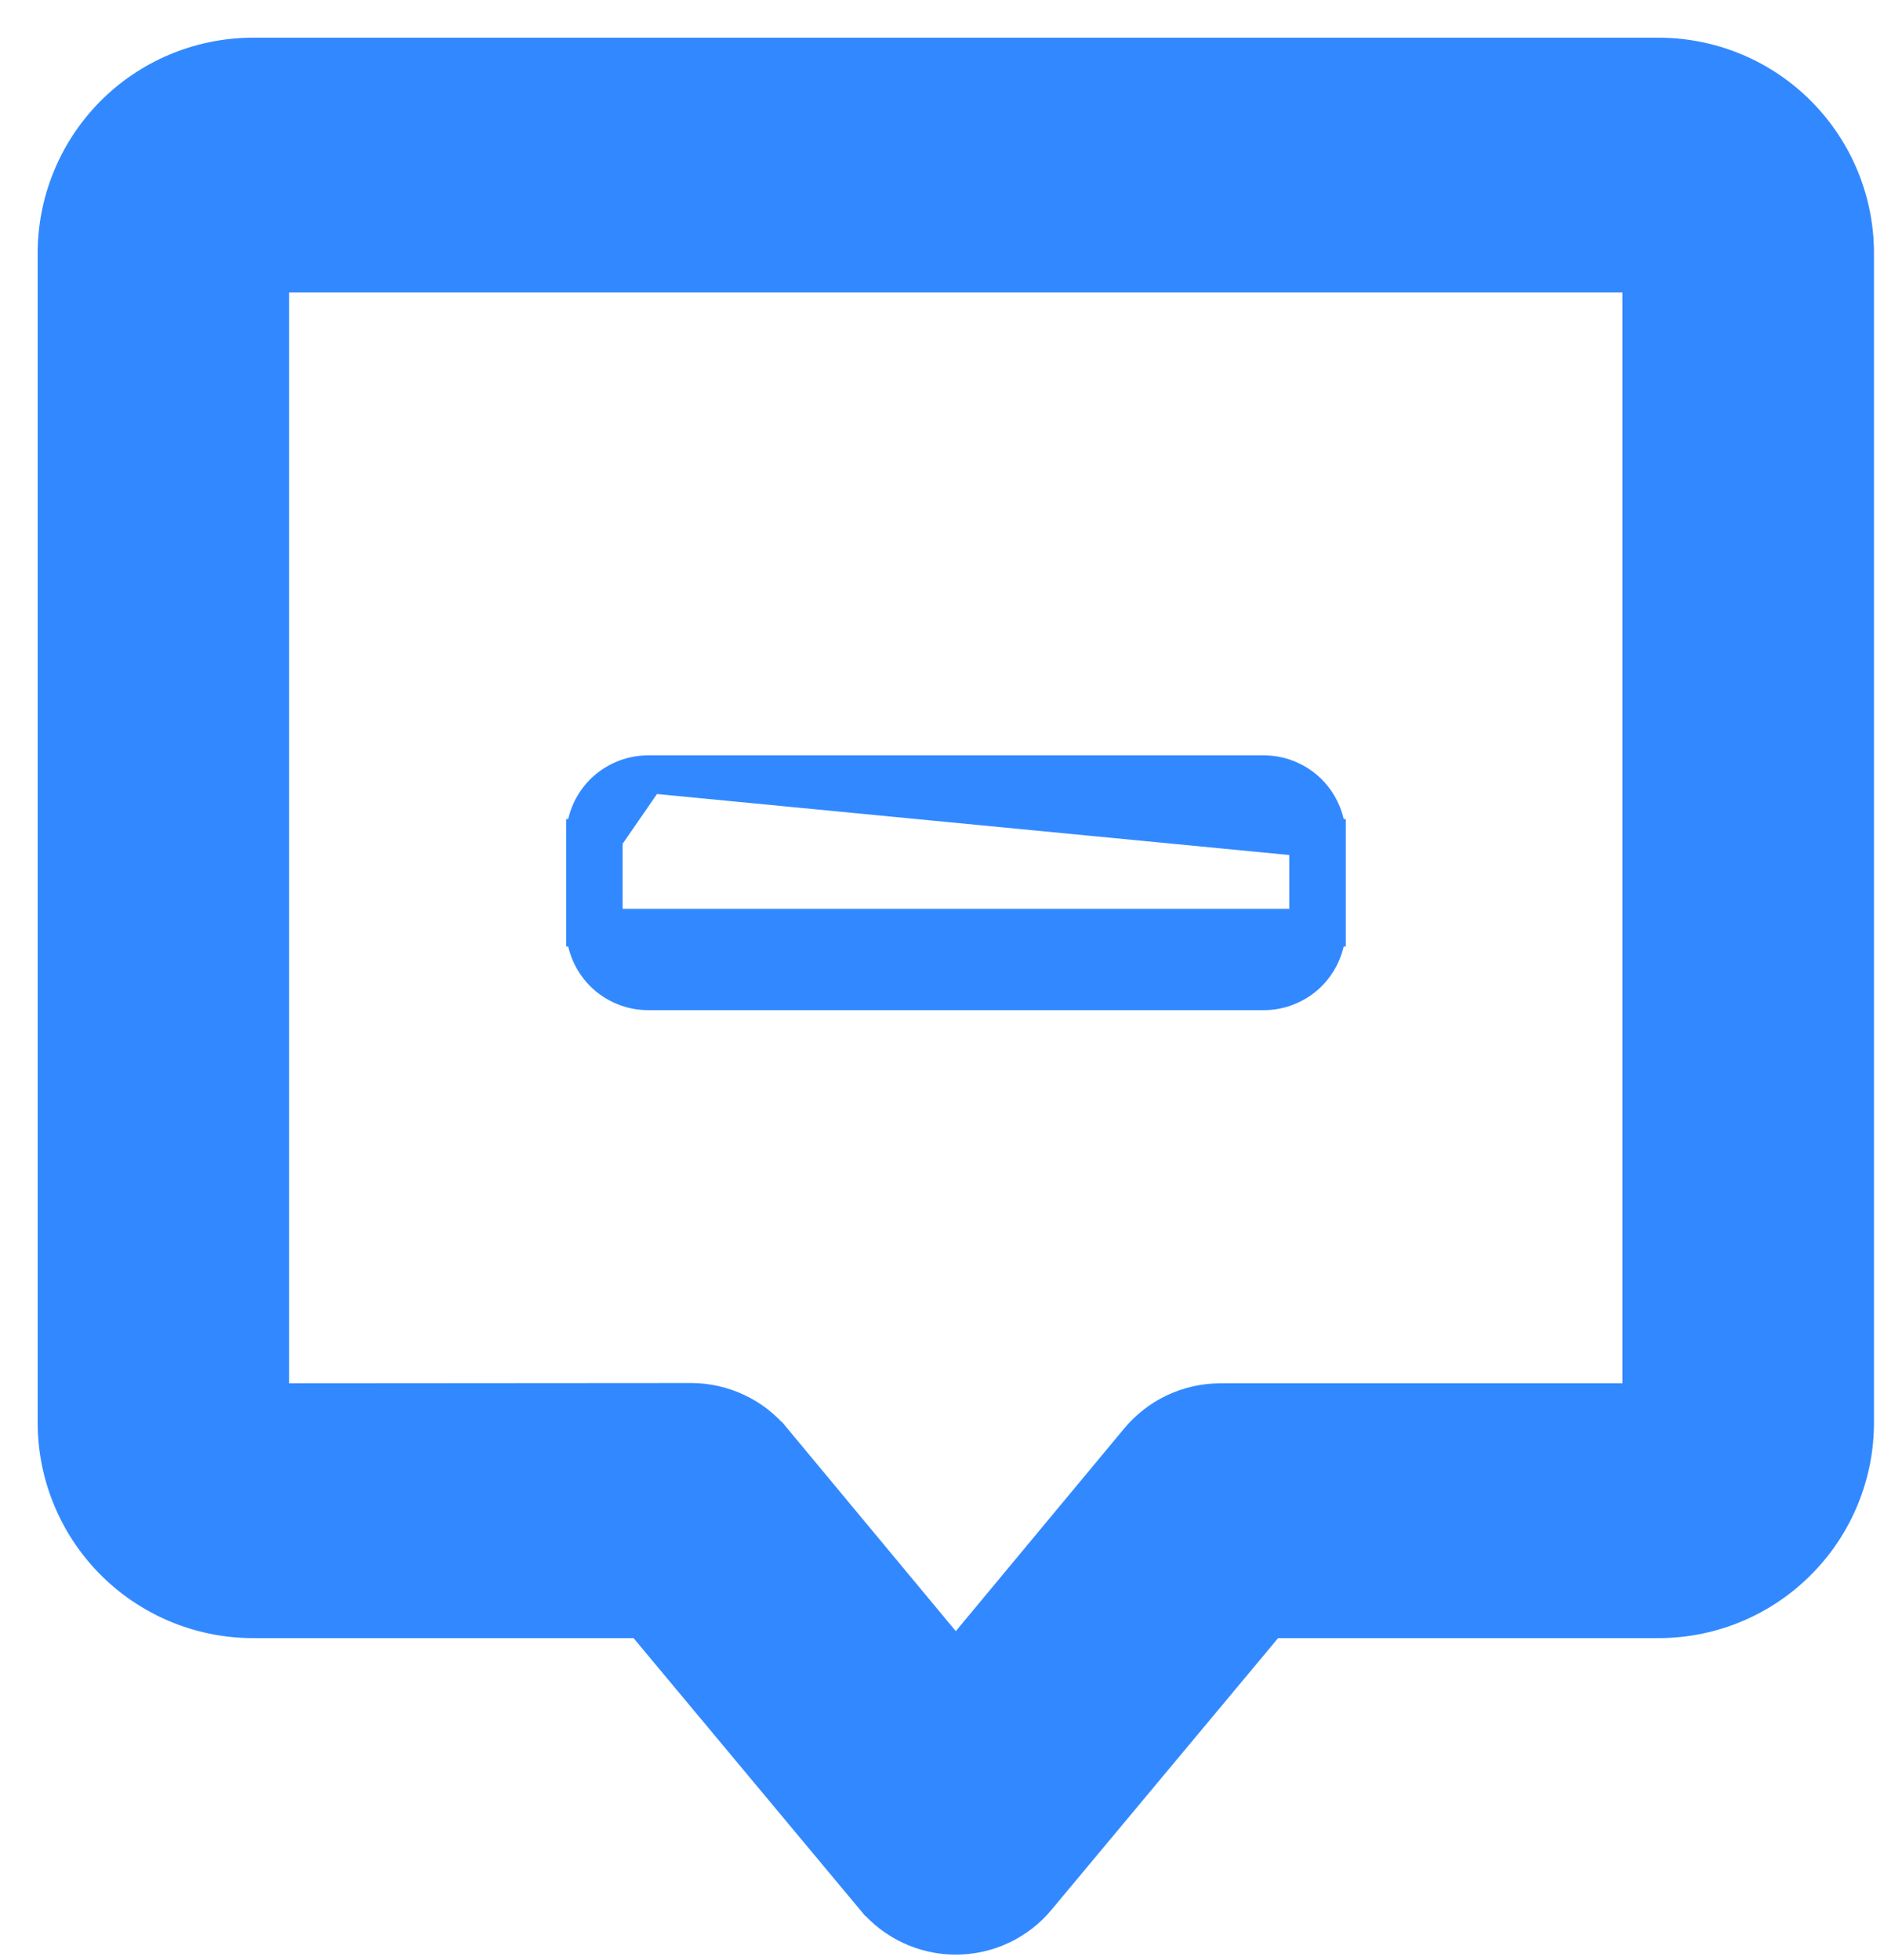 <svg width="25" height="26" viewBox="0 0 25 26" fill="none" xmlns="http://www.w3.org/2000/svg">
<path d="M8.596 10.27V10.27H16.774H16.776V10.27C16.887 10.271 16.996 10.294 17.097 10.337C17.199 10.38 17.291 10.443 17.368 10.521C17.445 10.6 17.506 10.693 17.547 10.795C17.588 10.897 17.609 11.006 17.608 11.116M8.596 10.27L17.358 11.115M8.596 10.27L8.594 10.27C8.483 10.271 8.374 10.294 8.273 10.337C8.171 10.38 8.079 10.443 8.002 10.521C7.925 10.6 7.864 10.693 7.823 10.795C7.782 10.897 7.761 11.006 7.762 11.116M8.596 10.27L8.012 11.115M17.608 11.116C17.608 11.116 17.608 11.117 17.608 11.117L17.358 11.115M17.608 11.116V11.115H17.358M17.608 11.116V12.304M17.358 11.115V12.305M17.608 12.304C17.608 12.304 17.608 12.304 17.608 12.303L17.358 12.305M17.608 12.304V12.305H17.358M17.608 12.304C17.609 12.414 17.588 12.523 17.547 12.625C17.506 12.727 17.445 12.82 17.368 12.899C17.291 12.978 17.199 13.04 17.097 13.083C16.996 13.127 16.887 13.149 16.776 13.15L16.774 13.15L8.596 13.15H8.594L8.594 13.15C8.483 13.149 8.374 13.127 8.273 13.083C8.171 13.04 8.079 12.978 8.002 12.899C7.925 12.82 7.864 12.727 7.823 12.625C7.782 12.523 7.761 12.414 7.762 12.304M17.358 12.305H8.012M7.762 12.304C7.762 12.304 7.762 12.303 7.762 12.303L8.012 12.305M7.762 12.304V12.305H8.012M7.762 12.304V11.116M8.012 12.305V11.115M7.762 11.116C7.762 11.116 7.762 11.117 7.762 11.117L8.012 11.115M7.762 11.116V11.115H8.012" fill="#3289FF" stroke="#3289FF" stroke-width="0.5"/>
<path d="M3.337 0.75V0.75L3.334 0.75C2.643 0.757 1.982 1.037 1.497 1.531C1.013 2.025 0.744 2.69 0.75 3.381V18.849C0.744 19.54 1.013 20.206 1.497 20.699C1.982 21.193 2.643 21.474 3.334 21.48H3.337H8.524L11.6 25.168C11.601 25.168 11.601 25.169 11.601 25.169C11.732 25.328 11.898 25.457 12.085 25.545C12.272 25.633 12.476 25.679 12.683 25.679C12.89 25.679 13.095 25.633 13.282 25.545C13.469 25.457 13.634 25.328 13.766 25.169C13.766 25.169 13.766 25.168 13.766 25.168L16.843 21.48L22.03 21.48L22.032 21.48C22.724 21.474 23.385 21.193 23.869 20.699C24.354 20.206 24.623 19.54 24.617 18.849V3.381C24.623 2.69 24.354 2.025 23.869 1.531C23.385 1.037 22.724 0.757 22.032 0.75V0.75H22.03H3.337ZM3.587 18.6V3.63H21.78V18.6L16.188 18.6L16.187 18.6C15.98 18.601 15.775 18.648 15.588 18.737C15.401 18.826 15.236 18.956 15.104 19.116C15.104 19.116 15.104 19.116 15.104 19.116L12.683 22.029L10.259 19.112C10.258 19.112 10.258 19.112 10.258 19.111C10.127 18.951 9.962 18.822 9.775 18.733C9.587 18.644 9.383 18.597 9.175 18.596L9.174 18.596L3.587 18.6Z" fill="#3289FF" stroke="#3289FF" stroke-width="0.5"/>
</svg>
